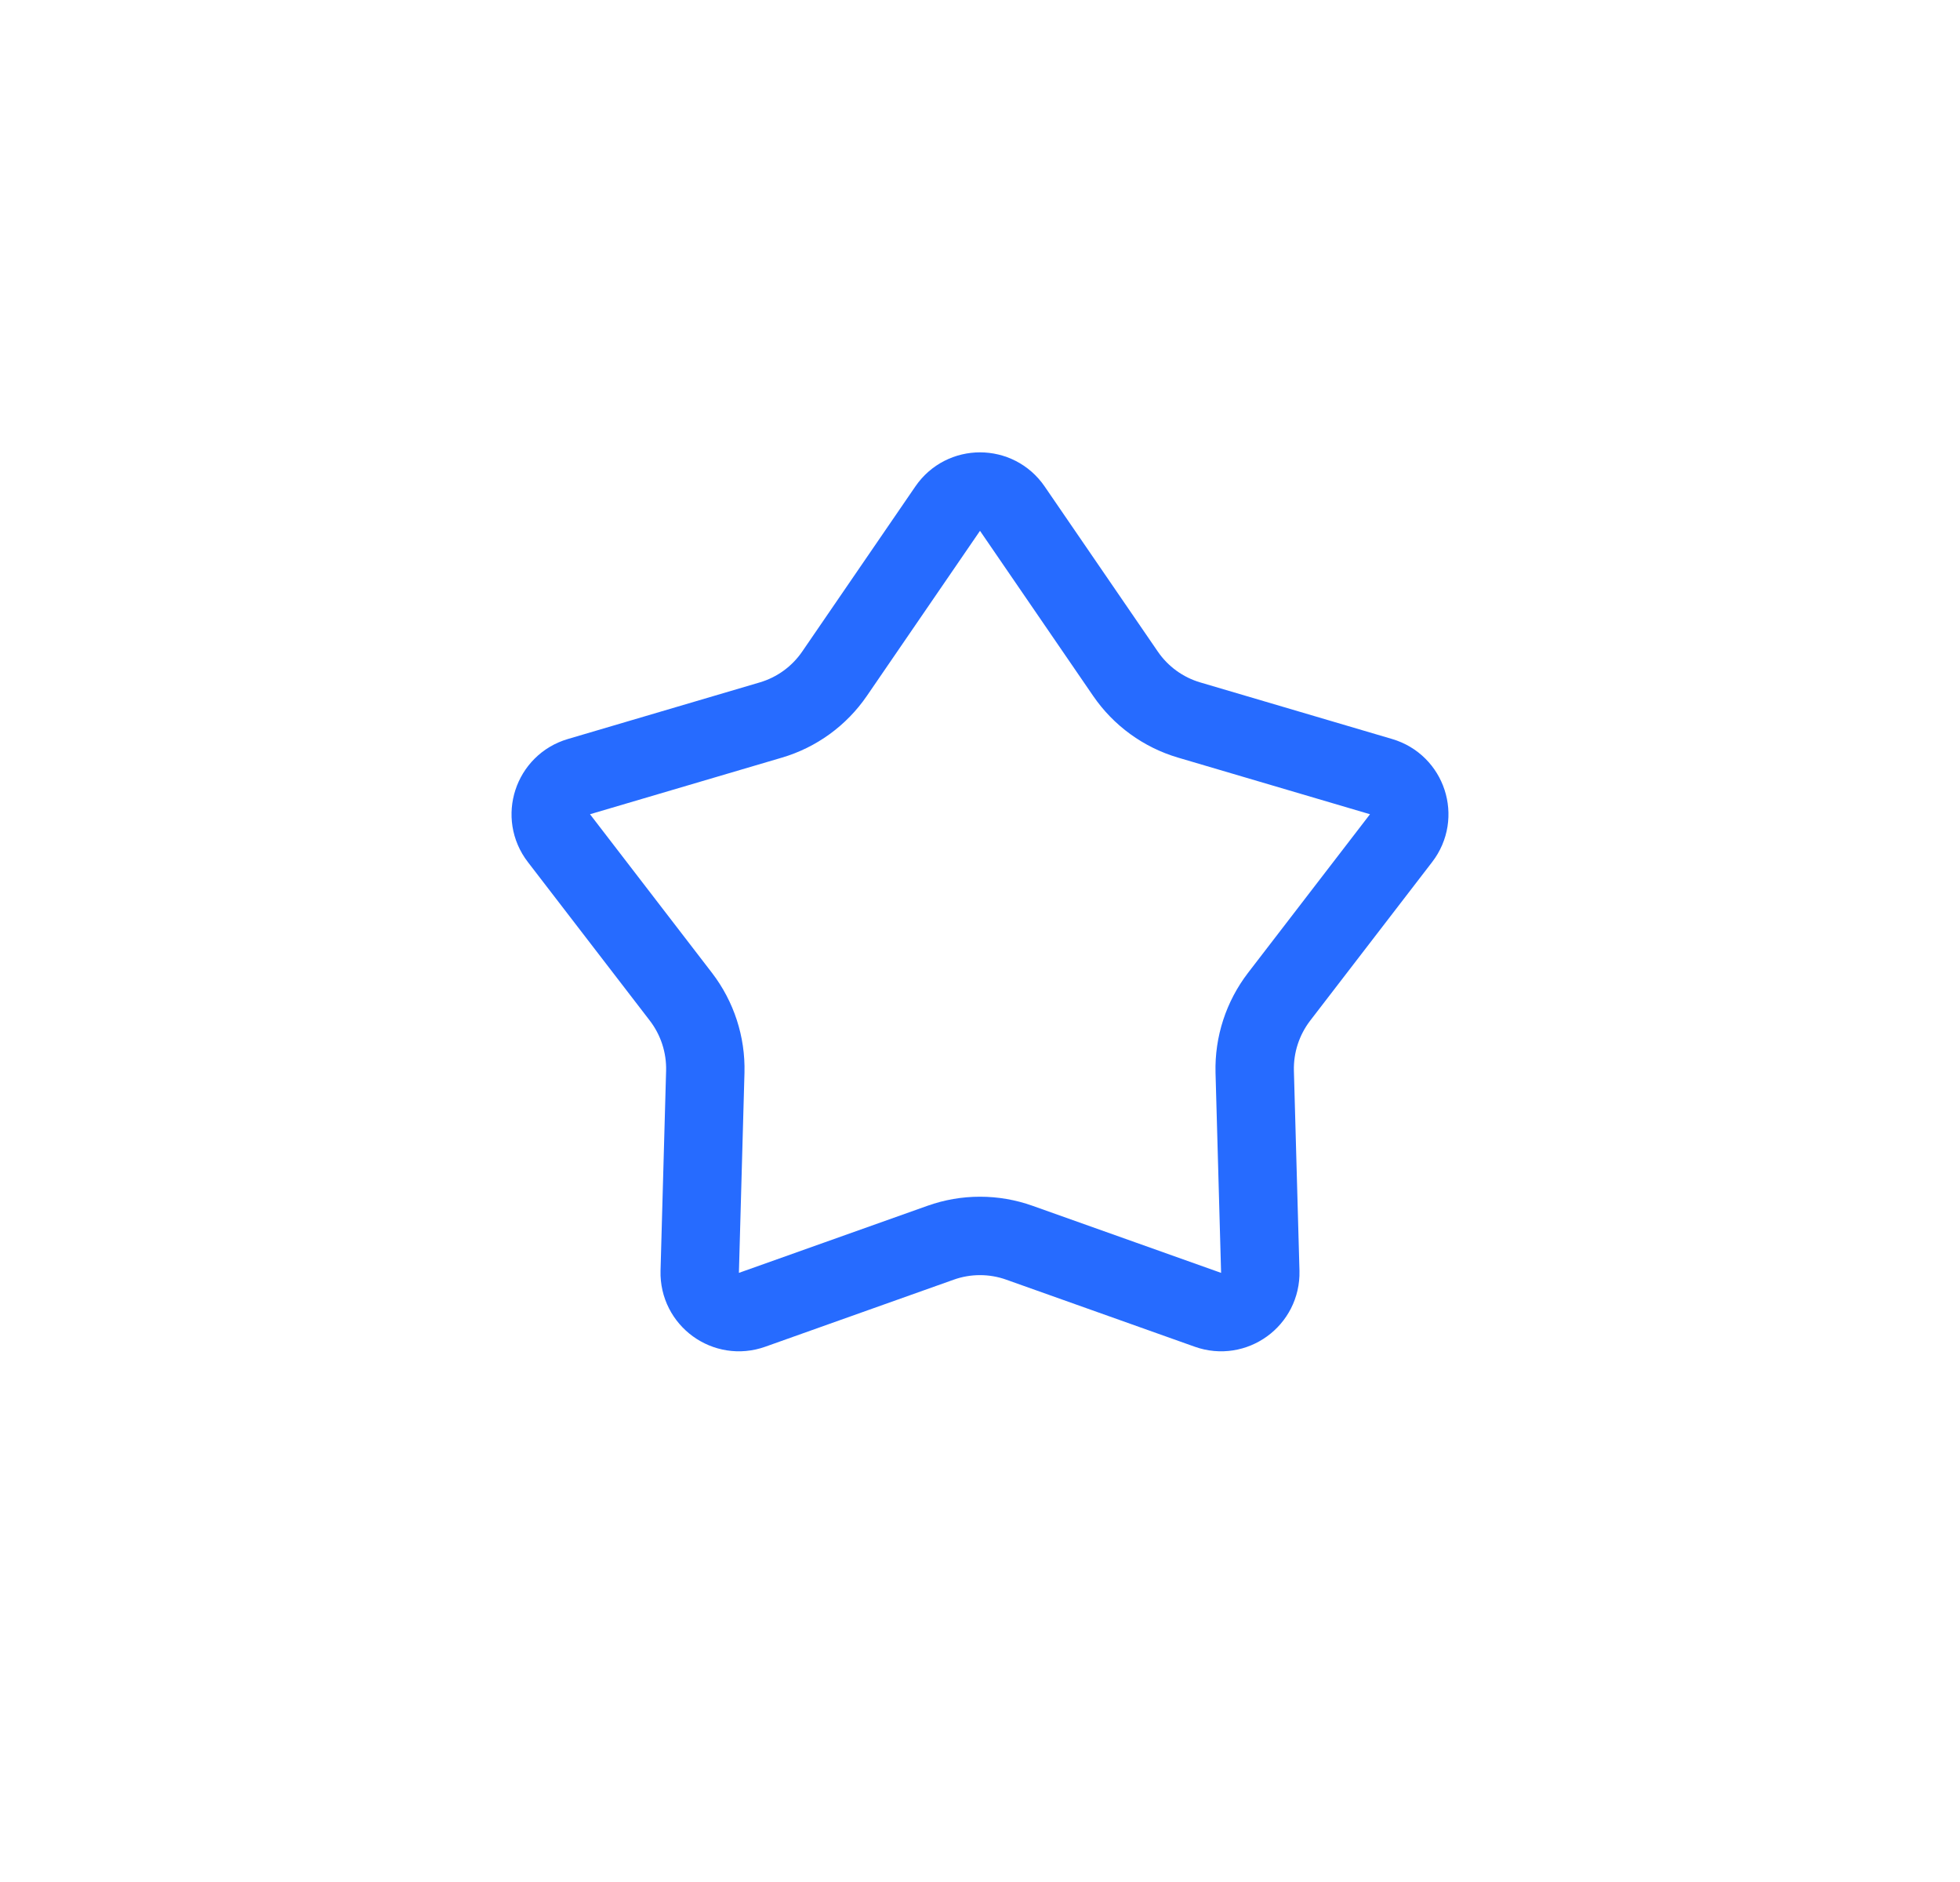 <svg width="25" height="24" viewBox="0 0 25 24" fill="none" xmlns="http://www.w3.org/2000/svg">
<path d="M12.088 6.486C12.286 6.196 12.714 6.196 12.912 6.486L14.355 8.591C14.55 8.876 14.838 9.085 15.168 9.182L17.616 9.904C17.953 10.003 18.086 10.41 17.871 10.688L16.315 12.711C16.105 12.985 15.995 13.322 16.004 13.667L16.075 16.218C16.084 16.57 15.738 16.821 15.407 16.703L13.003 15.848C12.678 15.732 12.322 15.732 11.997 15.848L9.593 16.703C9.262 16.821 8.916 16.57 8.925 16.218L8.996 13.667C9.005 13.322 8.895 12.985 8.685 12.711L7.129 10.688C6.914 10.41 7.047 10.003 7.384 9.904L9.832 9.182C10.162 9.085 10.45 8.876 10.645 8.591L12.088 6.486Z" stroke="#266BFF"/>
</svg>
